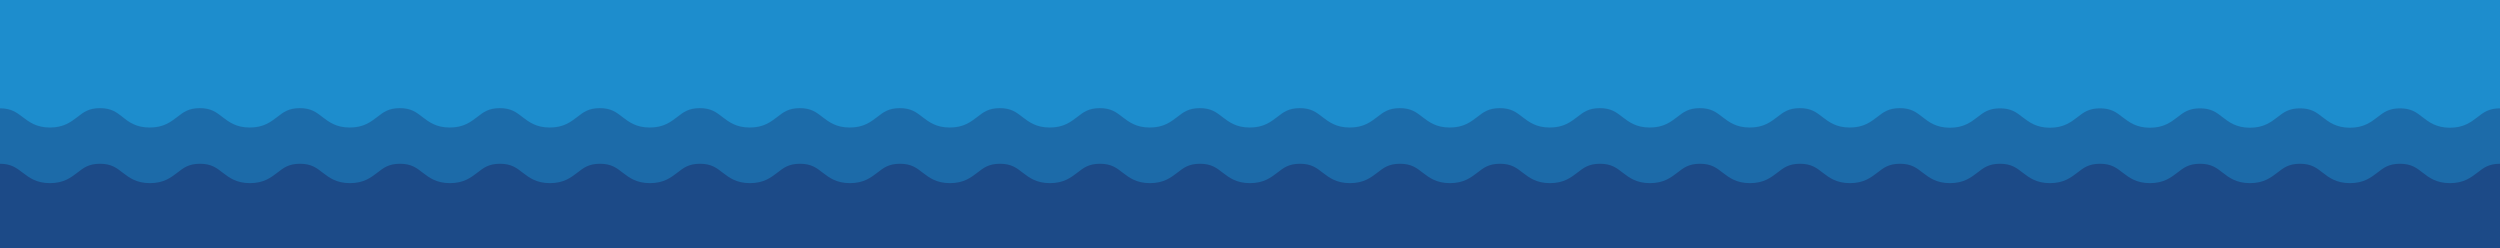 <?xml version="1.0" encoding="utf-8"?>
<!-- Generator: Adobe Illustrator 19.2.1, SVG Export Plug-In . SVG Version: 6.00 Build 0)  -->
<svg version="1.1" id="_x31_200_x__x_800_px" xmlns="http://www.w3.org/2000/svg" xmlns:xlink="http://www.w3.org/1999/xlink"
	 x="0px" y="0px" viewBox="0 0 1290 128" style="enable-background:new 0 0 1290 128;" xml:space="preserve">
<style type="text/css">
	.st0{fill:#1D8DCD;}
	.st1{opacity:0.5;fill:#1C4A87;}
	.st2{fill:#1C4A87;}
</style>
<rect y="-1.1" class="st0" width="1290" height="130"/>
<path class="st1" d="M0,129.9h1290v-74c-5.8,0-8.5,2.1-11.7,4.6c-3.3,2.5-7,5.4-14.1,5.4s-10.9-2.9-14.1-5.4
	c-3.2-2.5-5.9-4.6-11.7-4.6s-8.5,2.1-11.7,4.6c-3.3,2.5-7,5.4-14.1,5.4s-10.9-2.9-14.1-5.4c-3.2-2.5-5.9-4.6-11.7-4.6
	s-8.5,2.1-11.7,4.6c-3.3,2.5-7,5.4-14.1,5.4s-10.9-2.9-14.1-5.4c-3.2-2.5-5.9-4.6-11.7-4.6s-8.5,2.1-11.7,4.6
	c-3.3,2.5-7,5.4-14.1,5.4s-10.8-2.9-14.1-5.4c-3.2-2.5-5.9-4.6-11.7-4.6s-8.5,2.1-11.7,4.6c-3.3,2.5-7,5.4-14.1,5.4
	c-7.1,0-10.8-2.9-14.1-5.4c-3.2-2.5-5.9-4.6-11.7-4.6s-8.5,2.1-11.7,4.6c-3.3,2.5-7,5.4-14.1,5.4S995.3,63,992,60.4
	c-3.2-2.5-5.9-4.6-11.7-4.6s-8.5,2.1-11.7,4.6c-3.3,2.5-7,5.4-14.1,5.4s-10.8-2.9-14.1-5.4c-3.2-2.5-5.9-4.6-11.7-4.6
	s-8.5,2.1-11.7,4.6c-3.3,2.5-7,5.4-14.1,5.4s-10.8-2.9-14.1-5.4c-3.2-2.5-5.9-4.6-11.7-4.6c-5.8,0-8.5,2.1-11.7,4.6
	c-3.3,2.5-7,5.4-14.1,5.4c-7.1,0-10.8-2.9-14.1-5.4c-3.2-2.5-5.9-4.6-11.7-4.6s-8.5,2.1-11.7,4.6c-3.3,2.5-7,5.4-14.1,5.4
	s-10.8-2.9-14.1-5.4c-3.2-2.5-5.9-4.6-11.7-4.6s-8.5,2.1-11.7,4.6c-3.3,2.5-7,5.4-14.1,5.4c-7.1,0-10.8-2.9-14.1-5.4
	c-3.2-2.5-5.9-4.6-11.7-4.6s-8.5,2.1-11.7,4.6c-3.3,2.5-7,5.4-14.1,5.4s-10.8-2.9-14.1-5.4c-3.2-2.5-5.9-4.6-11.7-4.6
	s-8.5,2.1-11.7,4.6c-3.3,2.5-7,5.4-14.1,5.4s-10.8-2.9-14.1-5.4c-3.2-2.5-5.9-4.6-11.7-4.6s-8.5,2.1-11.7,4.6
	c-3.3,2.5-7,5.4-14.1,5.4c-7.1,0-10.8-2.9-14.1-5.4c-3.2-2.5-5.9-4.6-11.7-4.6c-5.8,0-8.5,2.1-11.7,4.6c-3.3,2.5-7,5.4-14.1,5.4
	c-7.1,0-10.8-2.9-14.1-5.4c-3.2-2.5-5.9-4.6-11.7-4.6c-5.8,0-8.5,2.1-11.7,4.6c-3.3,2.5-7,5.4-14.1,5.4s-10.8-2.9-14.1-5.4
	c-3.2-2.5-5.9-4.6-11.7-4.6s-8.5,2.1-11.7,4.6c-3.3,2.5-7,5.4-14.1,5.4s-10.8-2.9-14.1-5.4c-3.2-2.5-5.9-4.6-11.7-4.6
	s-8.5,2.1-11.7,4.6c-3.3,2.5-7,5.4-14.1,5.4c-7.1,0-10.8-2.9-14.1-5.4c-3.2-2.5-5.9-4.6-11.7-4.6s-8.5,2.1-11.7,4.6
	c-3.3,2.5-7,5.4-14.1,5.4s-10.8-2.9-14.1-5.4c-3.2-2.5-5.9-4.6-11.7-4.6s-8.5,2.1-11.7,4.6c-3.3,2.5-7,5.4-14.1,5.4
	s-10.8-2.9-14.1-5.4c-3.2-2.5-5.9-4.6-11.7-4.6c-5.8,0-8.5,2.1-11.7,4.6c-3.3,2.5-7,5.4-14.1,5.4s-10.8-2.9-14.1-5.4
	c-3.2-2.5-5.9-4.6-11.7-4.6c-5.8,0-8.5,2.1-11.7,4.6c-3.3,2.5-7,5.4-14.1,5.4c-7.1,0-10.8-2.9-14.1-5.4c-3.2-2.5-5.9-4.6-11.7-4.6
	c-5.8,0-8.5,2.1-11.7,4.6c-3.3,2.5-7,5.4-14.1,5.4s-10.8-2.9-14.1-5.4c-3.2-2.5-5.9-4.6-11.7-4.6s-8.5,2.1-11.7,4.6
	c-3.3,2.5-7,5.4-14.1,5.4S66.5,63,63.3,60.4c-3.2-2.5-5.9-4.6-11.7-4.6c-5.8,0-8.5,2.1-11.7,4.6c-3.3,2.5-7,5.4-14.1,5.4
	c-7.1,0-10.8-2.9-14.1-5.4C8.5,58,5.8,55.9,0,55.9L0,129.9z"/>
<path class="st2" d="M0,128.1h1290V84.5c-5.8,0-8.5,2.1-11.7,4.6c-3.3,2.5-7,5.4-14.1,5.4s-10.9-2.9-14.1-5.4
	c-3.2-2.5-5.9-4.6-11.7-4.6s-8.5,2.1-11.7,4.6c-3.3,2.5-7,5.4-14.1,5.4s-10.9-2.9-14.1-5.4c-3.2-2.5-5.9-4.6-11.7-4.6
	s-8.5,2.1-11.7,4.6c-3.3,2.5-7,5.4-14.1,5.4s-10.9-2.9-14.1-5.4c-3.2-2.5-5.9-4.6-11.7-4.6s-8.5,2.1-11.7,4.6
	c-3.3,2.5-7,5.4-14.1,5.4s-10.8-2.9-14.1-5.4c-3.2-2.5-5.9-4.6-11.7-4.6s-8.5,2.1-11.7,4.6c-3.3,2.5-7,5.4-14.1,5.4
	c-7.1,0-10.8-2.9-14.1-5.4c-3.2-2.5-5.9-4.6-11.7-4.6s-8.5,2.1-11.7,4.6c-3.3,2.5-7,5.4-14.1,5.4s-10.8-2.9-14.1-5.4
	c-3.2-2.5-5.9-4.6-11.7-4.6s-8.5,2.1-11.7,4.6c-3.3,2.5-7,5.4-14.1,5.4s-10.8-2.9-14.1-5.4c-3.2-2.5-5.9-4.6-11.7-4.6
	s-8.5,2.1-11.7,4.6c-3.3,2.5-7,5.4-14.1,5.4s-10.8-2.9-14.1-5.4c-3.2-2.5-5.9-4.6-11.7-4.6c-5.8,0-8.5,2.1-11.7,4.6
	c-3.3,2.5-7,5.4-14.1,5.4c-7.1,0-10.8-2.9-14.1-5.4c-3.2-2.5-5.9-4.6-11.7-4.6s-8.5,2.1-11.7,4.6c-3.3,2.5-7,5.4-14.1,5.4
	s-10.8-2.9-14.1-5.4c-3.2-2.5-5.9-4.6-11.7-4.6s-8.5,2.1-11.7,4.6c-3.3,2.5-7,5.4-14.1,5.4c-7.1,0-10.8-2.9-14.1-5.4
	c-3.2-2.5-5.9-4.6-11.7-4.6s-8.5,2.1-11.7,4.6c-3.3,2.5-7,5.4-14.1,5.4s-10.8-2.9-14.1-5.4c-3.2-2.5-5.9-4.6-11.7-4.6
	s-8.5,2.1-11.7,4.6c-3.3,2.5-7,5.4-14.1,5.4s-10.8-2.9-14.1-5.4c-3.2-2.5-5.9-4.6-11.7-4.6s-8.5,2.1-11.7,4.6
	c-3.3,2.5-7,5.4-14.1,5.4c-7.1,0-10.8-2.9-14.1-5.4c-3.2-2.5-5.9-4.6-11.7-4.6c-5.8,0-8.5,2.1-11.7,4.6c-3.3,2.5-7,5.4-14.1,5.4
	c-7.1,0-10.8-2.9-14.1-5.4c-3.2-2.5-5.9-4.6-11.7-4.6c-5.8,0-8.5,2.1-11.7,4.6c-3.3,2.5-7,5.4-14.1,5.4s-10.8-2.9-14.1-5.4
	c-3.2-2.5-5.9-4.6-11.7-4.6s-8.5,2.1-11.7,4.6c-3.3,2.5-7,5.4-14.1,5.4s-10.8-2.9-14.1-5.4c-3.2-2.5-5.9-4.6-11.7-4.6
	s-8.5,2.1-11.7,4.6c-3.3,2.5-7,5.4-14.1,5.4c-7.1,0-10.8-2.9-14.1-5.4c-3.2-2.5-5.9-4.6-11.7-4.6s-8.5,2.1-11.7,4.6
	c-3.3,2.5-7,5.4-14.1,5.4s-10.8-2.9-14.1-5.4c-3.2-2.5-5.9-4.6-11.7-4.6s-8.5,2.1-11.7,4.6c-3.3,2.5-7,5.4-14.1,5.4
	s-10.8-2.9-14.1-5.4c-3.2-2.5-5.9-4.6-11.7-4.6c-5.8,0-8.5,2.1-11.7,4.6c-3.3,2.5-7,5.4-14.1,5.4s-10.8-2.9-14.1-5.4
	c-3.2-2.5-5.9-4.6-11.7-4.6c-5.8,0-8.5,2.1-11.7,4.6c-3.3,2.5-7,5.4-14.1,5.4c-7.1,0-10.8-2.9-14.1-5.4c-3.2-2.5-5.9-4.6-11.7-4.6
	c-5.8,0-8.5,2.1-11.7,4.6c-3.3,2.5-7,5.4-14.1,5.4s-10.8-2.9-14.1-5.4c-3.2-2.5-5.9-4.6-11.7-4.6s-8.5,2.1-11.7,4.6
	c-3.3,2.5-7,5.4-14.1,5.4s-10.8-2.9-14.1-5.4c-3.2-2.5-5.9-4.6-11.7-4.6c-5.8,0-8.5,2.1-11.7,4.6c-3.3,2.5-7,5.4-14.1,5.4
	c-7.1,0-10.8-2.9-14.1-5.4C8.5,86.7,5.8,84.5,0,84.5L0,128.1z"/>
</svg>
